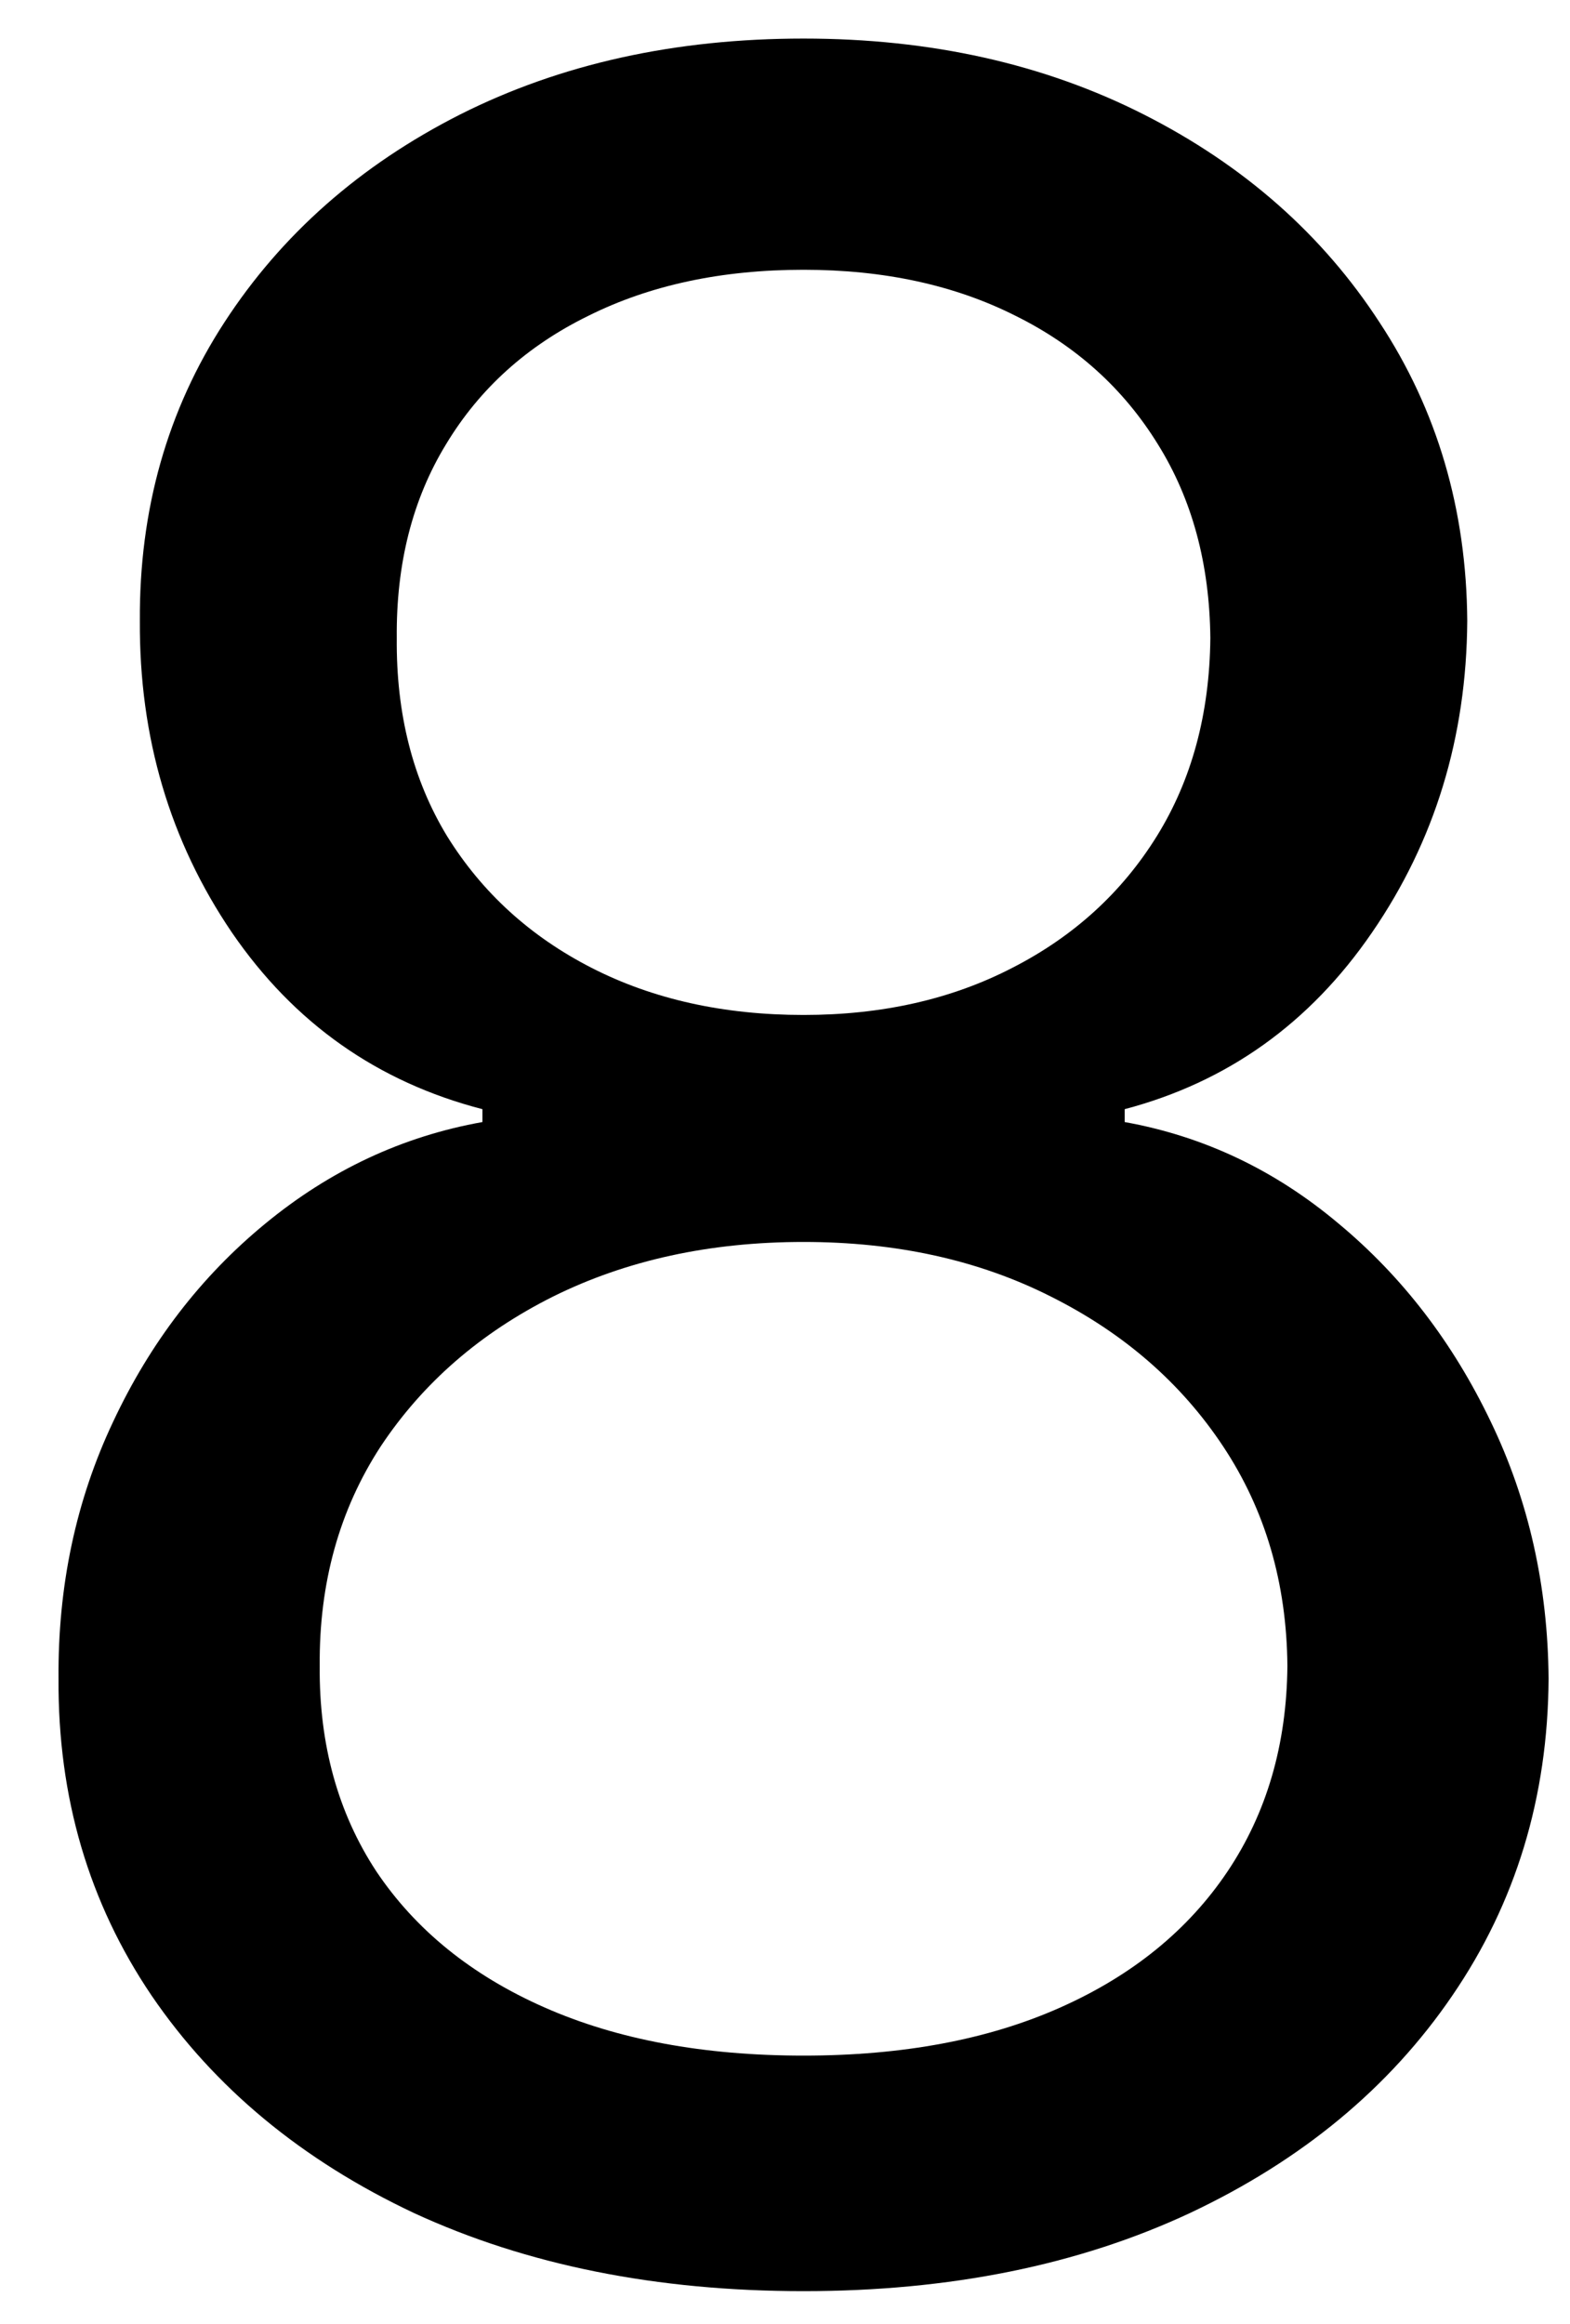 <svg width="25" height="37" viewBox="0 0 25 37" fill="none" xmlns="http://www.w3.org/2000/svg">
<path d="M12.796 36.477C10.454 36.477 8.386 36.062 6.591 35.233C4.807 34.392 3.415 33.239 2.415 31.773C1.415 30.296 0.92 28.614 0.932 26.727C0.92 25.25 1.21 23.886 1.801 22.636C2.392 21.375 3.199 20.324 4.222 19.483C5.256 18.631 6.409 18.091 7.682 17.864V17.659C6.011 17.227 4.682 16.29 3.693 14.847C2.705 13.392 2.216 11.739 2.227 9.886C2.216 8.114 2.665 6.528 3.574 5.131C4.483 3.733 5.733 2.631 7.324 1.824C8.926 1.017 10.75 0.614 12.796 0.614C14.818 0.614 16.625 1.017 18.216 1.824C19.807 2.631 21.057 3.733 21.966 5.131C22.886 6.528 23.352 8.114 23.364 9.886C23.352 11.739 22.847 13.392 21.847 14.847C20.858 16.29 19.546 17.227 17.909 17.659V17.864C19.171 18.091 20.307 18.631 21.318 19.483C22.329 20.324 23.136 21.375 23.739 22.636C24.341 23.886 24.648 25.25 24.659 26.727C24.648 28.614 24.136 30.296 23.125 31.773C22.125 33.239 20.733 34.392 18.949 35.233C17.176 36.062 15.125 36.477 12.796 36.477ZM12.796 32.727C14.375 32.727 15.739 32.472 16.886 31.96C18.034 31.449 18.921 30.727 19.546 29.796C20.171 28.864 20.489 27.773 20.5 26.523C20.489 25.204 20.148 24.04 19.477 23.028C18.807 22.017 17.892 21.222 16.733 20.642C15.585 20.062 14.273 19.773 12.796 19.773C11.307 19.773 9.977 20.062 8.807 20.642C7.648 21.222 6.733 22.017 6.062 23.028C5.403 24.04 5.08 25.204 5.091 26.523C5.08 27.773 5.381 28.864 5.994 29.796C6.619 30.727 7.511 31.449 8.67 31.96C9.83 32.472 11.204 32.727 12.796 32.727ZM12.796 16.159C14.046 16.159 15.153 15.909 16.119 15.409C17.097 14.909 17.864 14.21 18.421 13.312C18.977 12.415 19.261 11.364 19.273 10.159C19.261 8.977 18.983 7.949 18.438 7.074C17.892 6.188 17.136 5.506 16.171 5.028C15.204 4.54 14.079 4.295 12.796 4.295C11.489 4.295 10.347 4.54 9.369 5.028C8.392 5.506 7.636 6.188 7.102 7.074C6.568 7.949 6.307 8.977 6.318 10.159C6.307 11.364 6.574 12.415 7.119 13.312C7.676 14.21 8.443 14.909 9.42 15.409C10.398 15.909 11.523 16.159 12.796 16.159Z" fill="black"/>
</svg>
